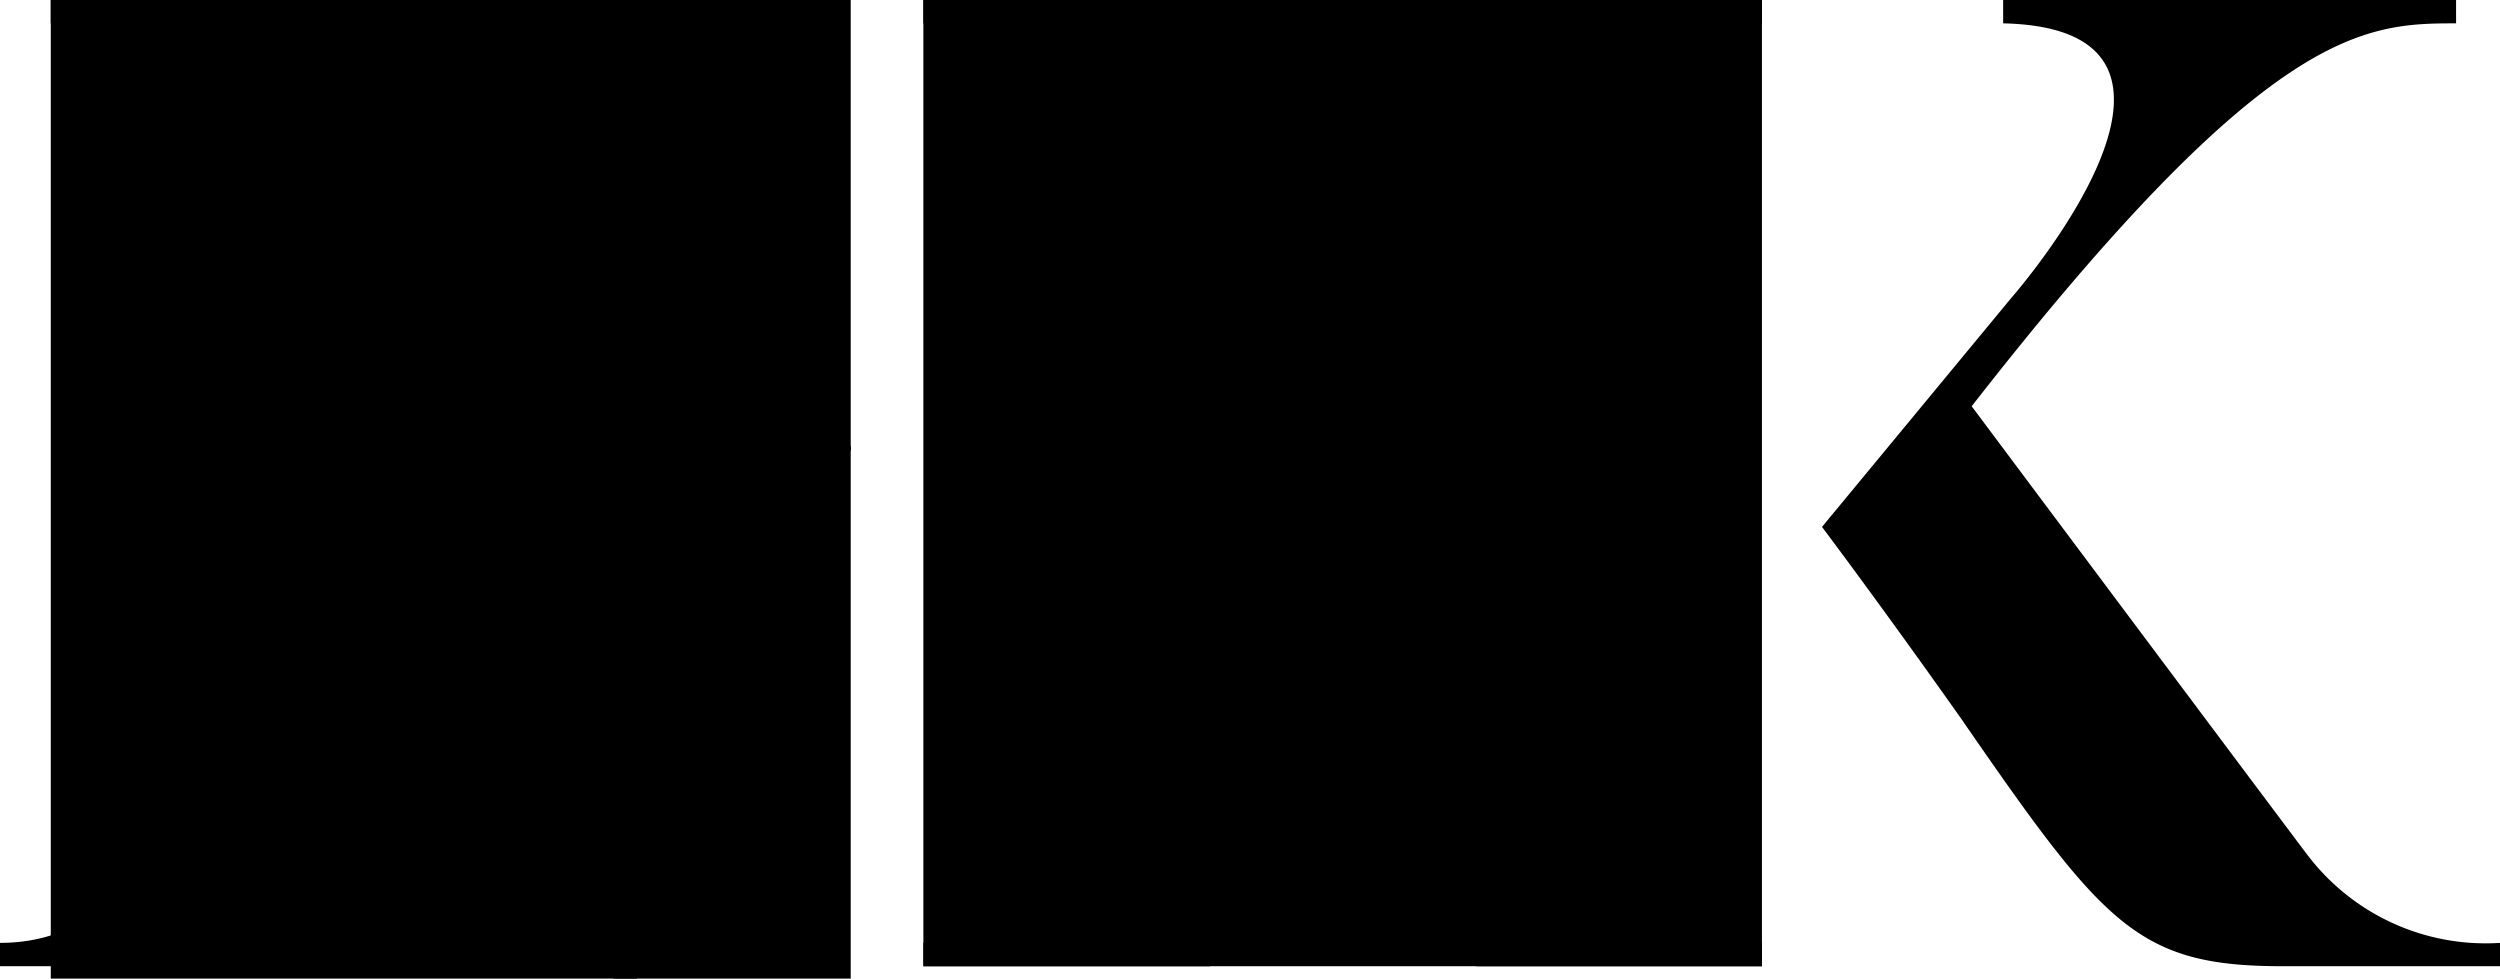 <svg xmlns="http://www.w3.org/2000/svg" xmlns:xlink="http://www.w3.org/1999/xlink" width="83.506" height="32.687" viewBox="0 0 83.506 32.687">
  <defs>
    <clipPath id="clip-path">
      <path id="Clip_2" data-name="Clip 2" d="M0,0H28.01V32.274H0Z" transform="translate(0.126 0.205)" fill="currentColor"/>
    </clipPath>
    <clipPath id="clip-path-2">
      <path id="Clip_9" data-name="Clip 9" d="M0,0H26.72V32.687H0Z" transform="translate(0.282 0.205)" fill="currentColor"/>
    </clipPath>
  </defs>
  <g id="Group_40" data-name="Group 40" transform="translate(-0.423 -0.465)">
    <g id="Group_3" data-name="Group 3" transform="translate(31.14 0.26)">
      <path id="Clip_2-2" data-name="Clip 2" d="M0,0H28.01V32.274H0Z" transform="translate(0.126 0.205)" fill="currentColor"/>
      <g id="Group_3-2" data-name="Group 3" clip-path="url(#clip-path)">
        <path id="Fill_1" data-name="Fill 1" d="M25.993,6.556V26.04c0,3.759-.367,4.814,2.017,5.455v.78H18.475v-.78c1.238-.458,1.1-1.7,1.1-5.455V17.283H8.481V26.04c0,3.759-.183,5,1.1,5.455v.78H0v-.78c2.429-.641,2.063-1.7,2.063-5.455V6.556C2.063,3.026,2.2,1.192,0,.78V0H9.581V.78c-1.283.412-1.1,2.246-1.1,5.776v9.811H19.575V6.556c0-3.53.184-5.364-1.1-5.776V0H28.01V.78c-2.155.412-2.017,2.246-2.017,5.776" transform="translate(0.126 0.205)" fill="currentColor"/>
      </g>
    </g>
    <path id="Fill_4" data-name="Fill 4" d="M22.647,31.494v.78H15.4c-4.86,0-5.96-1.329-10.773-8.3C1.971,20.217,0,17.6,0,17.6L6.326,9.948S14.211.962,6.051.78V0H21.18V.78C18.108.78,14.9.871,5,13.57,15.724,27.919,16.183,28.515,16.183,28.515a7.482,7.482,0,0,0,6.464,2.98" transform="translate(61.282 0.465)" fill="currentColor"/>
    <path id="Fill_6" data-name="Fill 6" d="M7.656,3.327C7.656,3.3,7.571,1,7.543.239a.25.25,0,0,0-.5,0C7,.987,6.876,3.3,6.876,3.331,6.864,4.168,6.587,14.093,0,14.093v.78H13.891v-.78c-6.069,0-6.232-9.954-6.235-10.766" transform="translate(0.423 17.866)" fill="currentColor"/>
    <g id="Group_10" data-name="Group 10" transform="translate(1.837 0.26)">
      <path id="Clip_9-2" data-name="Clip 9" d="M0,0H26.72V32.687H0Z" transform="translate(0.282 0.205)" fill="currentColor"/>
      <g id="Group_10-2" data-name="Group 10" clip-path="url(#clip-path-2)">
        <path id="Fill_8" data-name="Fill 8" d="M26.59,14.777a.212.212,0,0,0-.278.114l-1.562,3.04c-1.355,2.637-2.773,3.749-4.336.714v0L11.552,0H0V.78A5.614,5.614,0,0,1,5.18,3.943L18.8,32.687h.78l.732-1.825,6.4-15.813a.212.212,0,0,0-.116-.273" transform="translate(0.282 0.205)" fill="currentColor"/>
      </g>
    </g>
  </g>
</svg>
